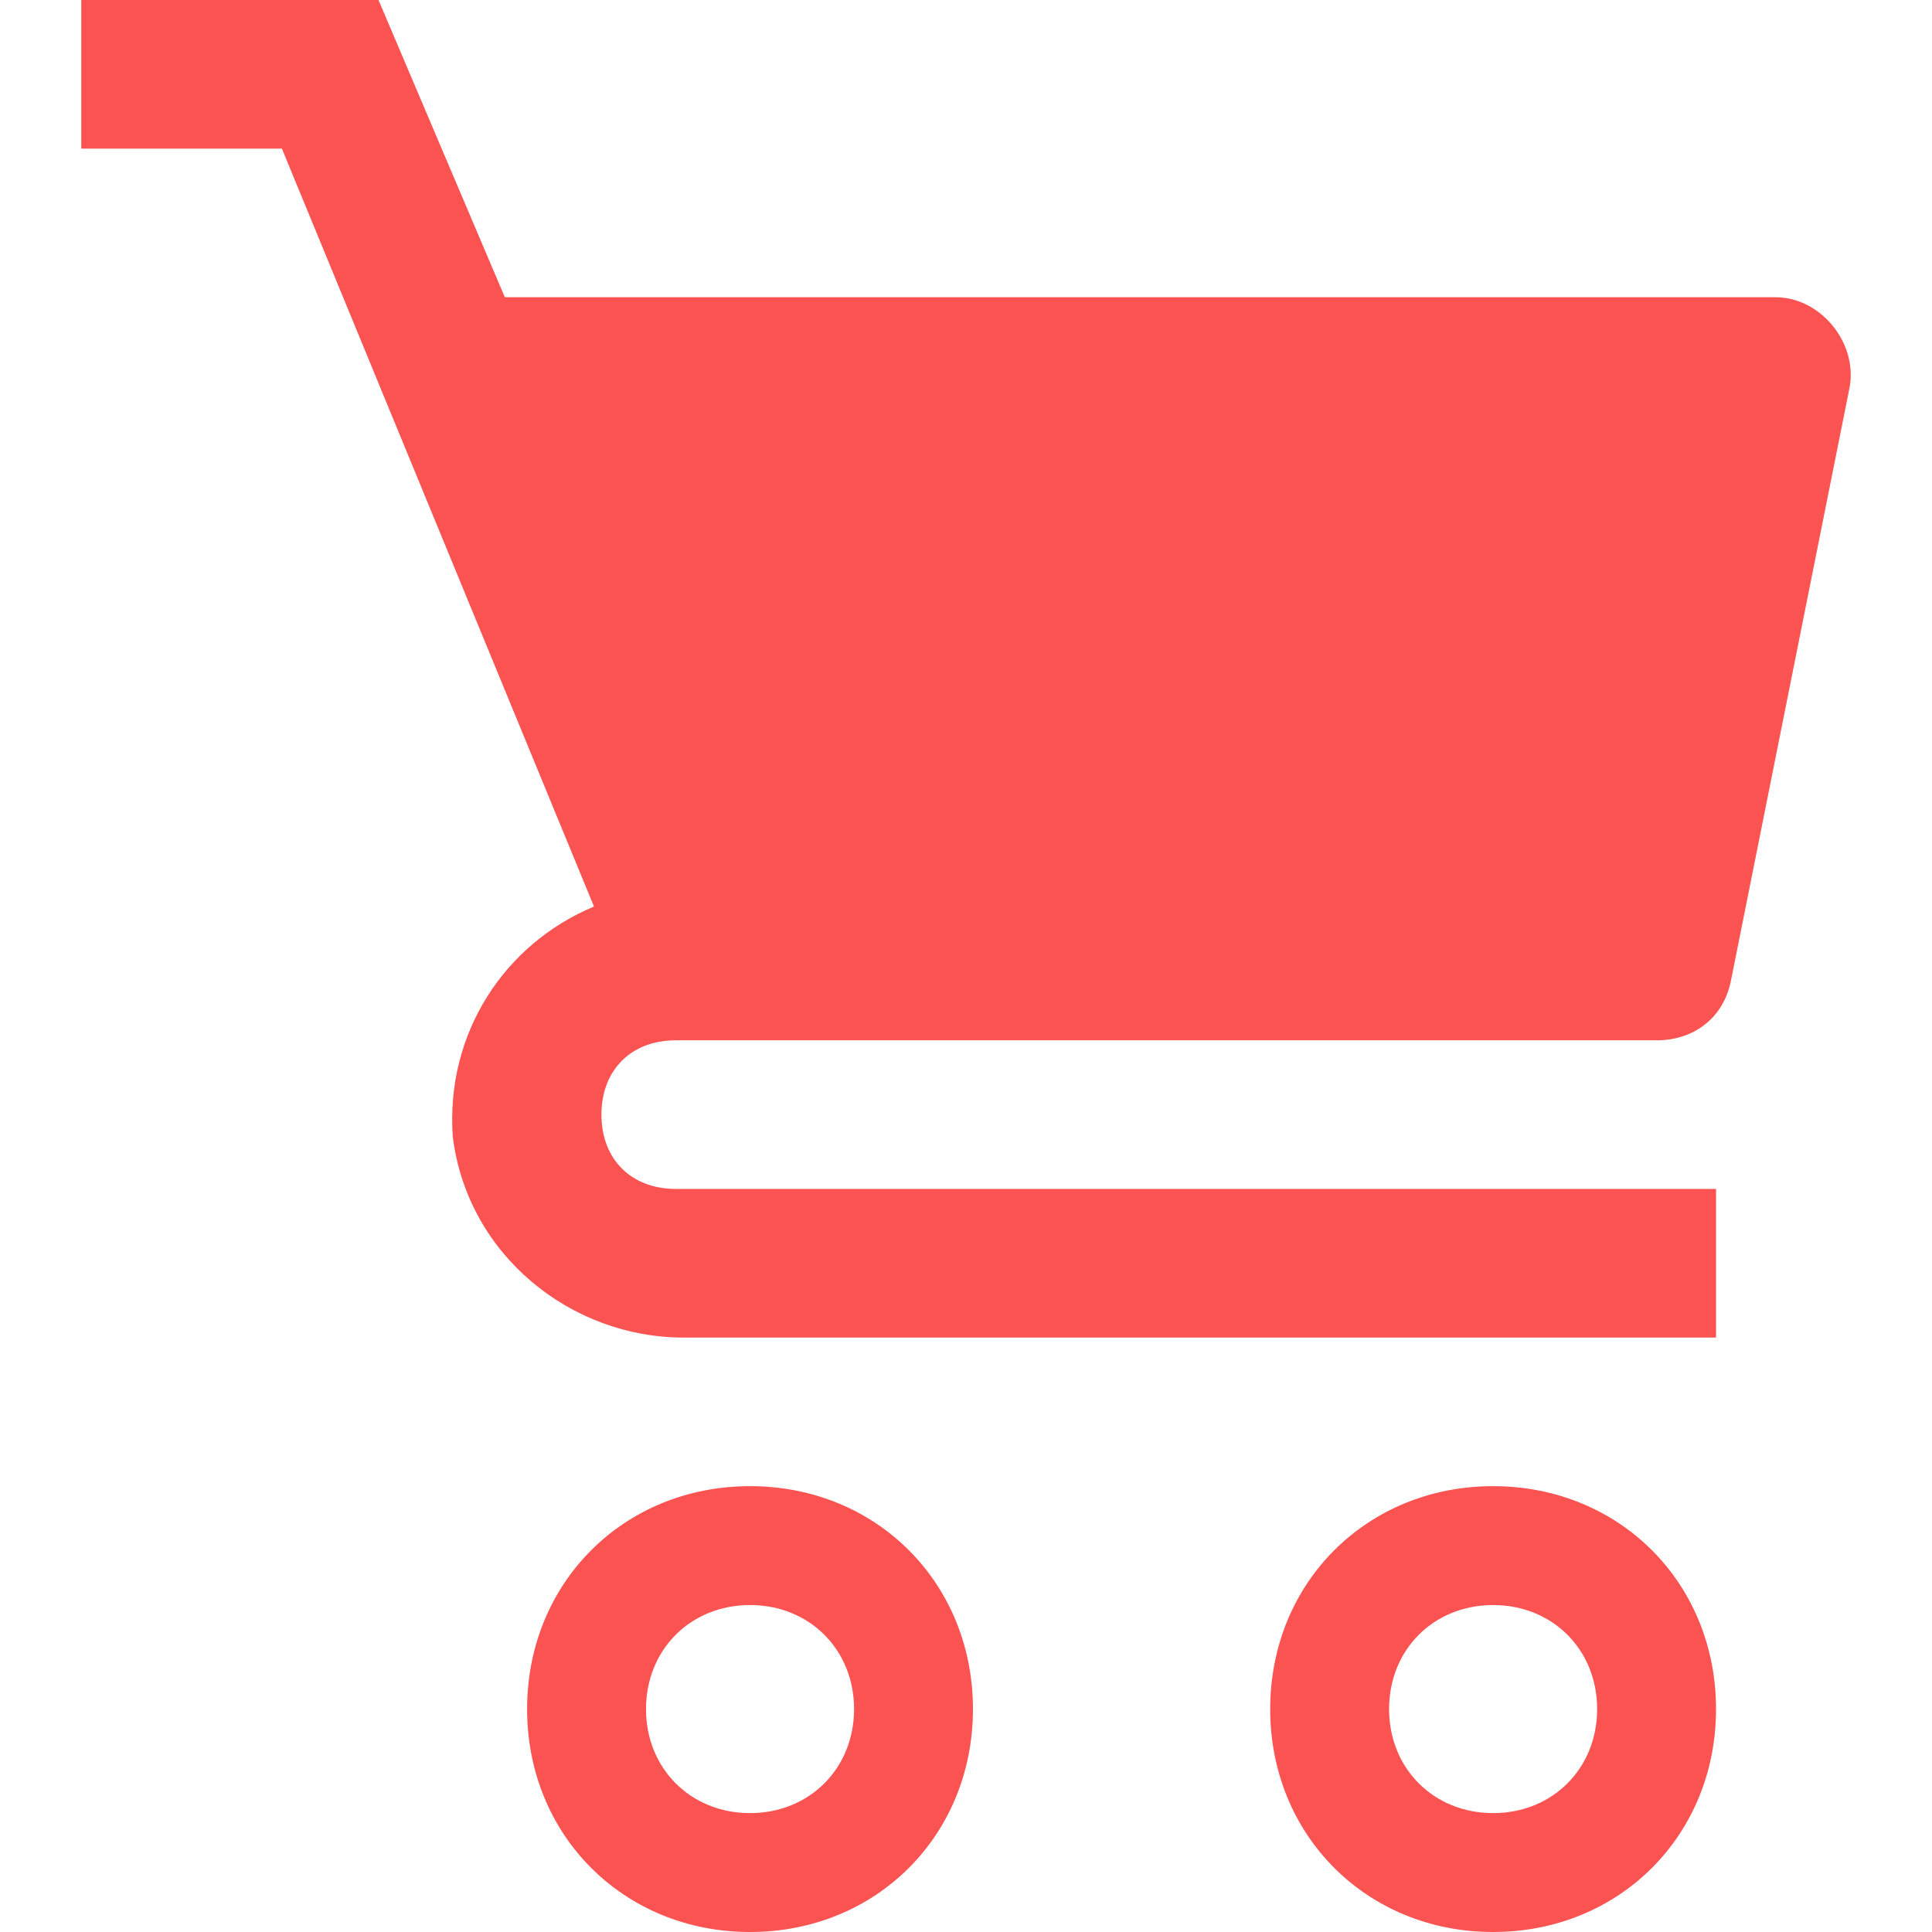 <?xml version="1.0"?>
<svg xmlns="http://www.w3.org/2000/svg" xmlns:xlink="http://www.w3.org/1999/xlink" version="1.1" id="Capa_1" x="0px" y="0px" viewBox="0 0 416 416" style="enable-background:new 0 0 416 416;" xml:space="preserve" width="512px" height="512px"><g><g>
	<g>
		<path d="M161.498,320c-27.2,0-48,20.8-48,48s20.8,48,48,48s48-20.8,48-48S188.698,320,161.498,320z M161.498,390.4    c-12.8,0-22.4-9.6-22.4-22.4s9.6-22.4,22.4-22.4s22.4,9.6,22.4,22.4S174.298,390.4,161.498,390.4z" data-original="#000000" class="active-path" data-old_color="#000000" fill="#FB5252"/>
	</g>
</g><g>
	<g>
		<path d="M321.498,320c-27.2,0-48,20.8-48,48s20.8,48,48,48s48-20.8,48-48S348.698,320,321.498,320z M321.498,390.4    c-12.8,0-22.4-9.6-22.4-22.4s9.6-22.4,22.4-22.4s22.4,9.6,22.4,22.4S334.298,390.4,321.498,390.4z" data-original="#000000" class="active-path" data-old_color="#000000" fill="#FB5252"/>
	</g>
</g><g>
	<g>
		<path d="M382.298,64h-273.6l-27.2-64h-64v32h43.2l67.2,163.2c-19.2,8-32,27.2-30.4,49.6c3.2,25.6,25.6,43.2,49.6,43.2h222.4v-32    h-224c-9.6,0-16-6.4-16-16c0-9.6,6.4-16,16-16h211.2c8,0,14.4-4.8,16-12.8l25.6-128C399.898,73.6,391.898,64,382.298,64z" data-original="#000000" class="active-path" data-old_color="#000000" fill="#FB5252"/>
	</g>
</g></g> </svg>
